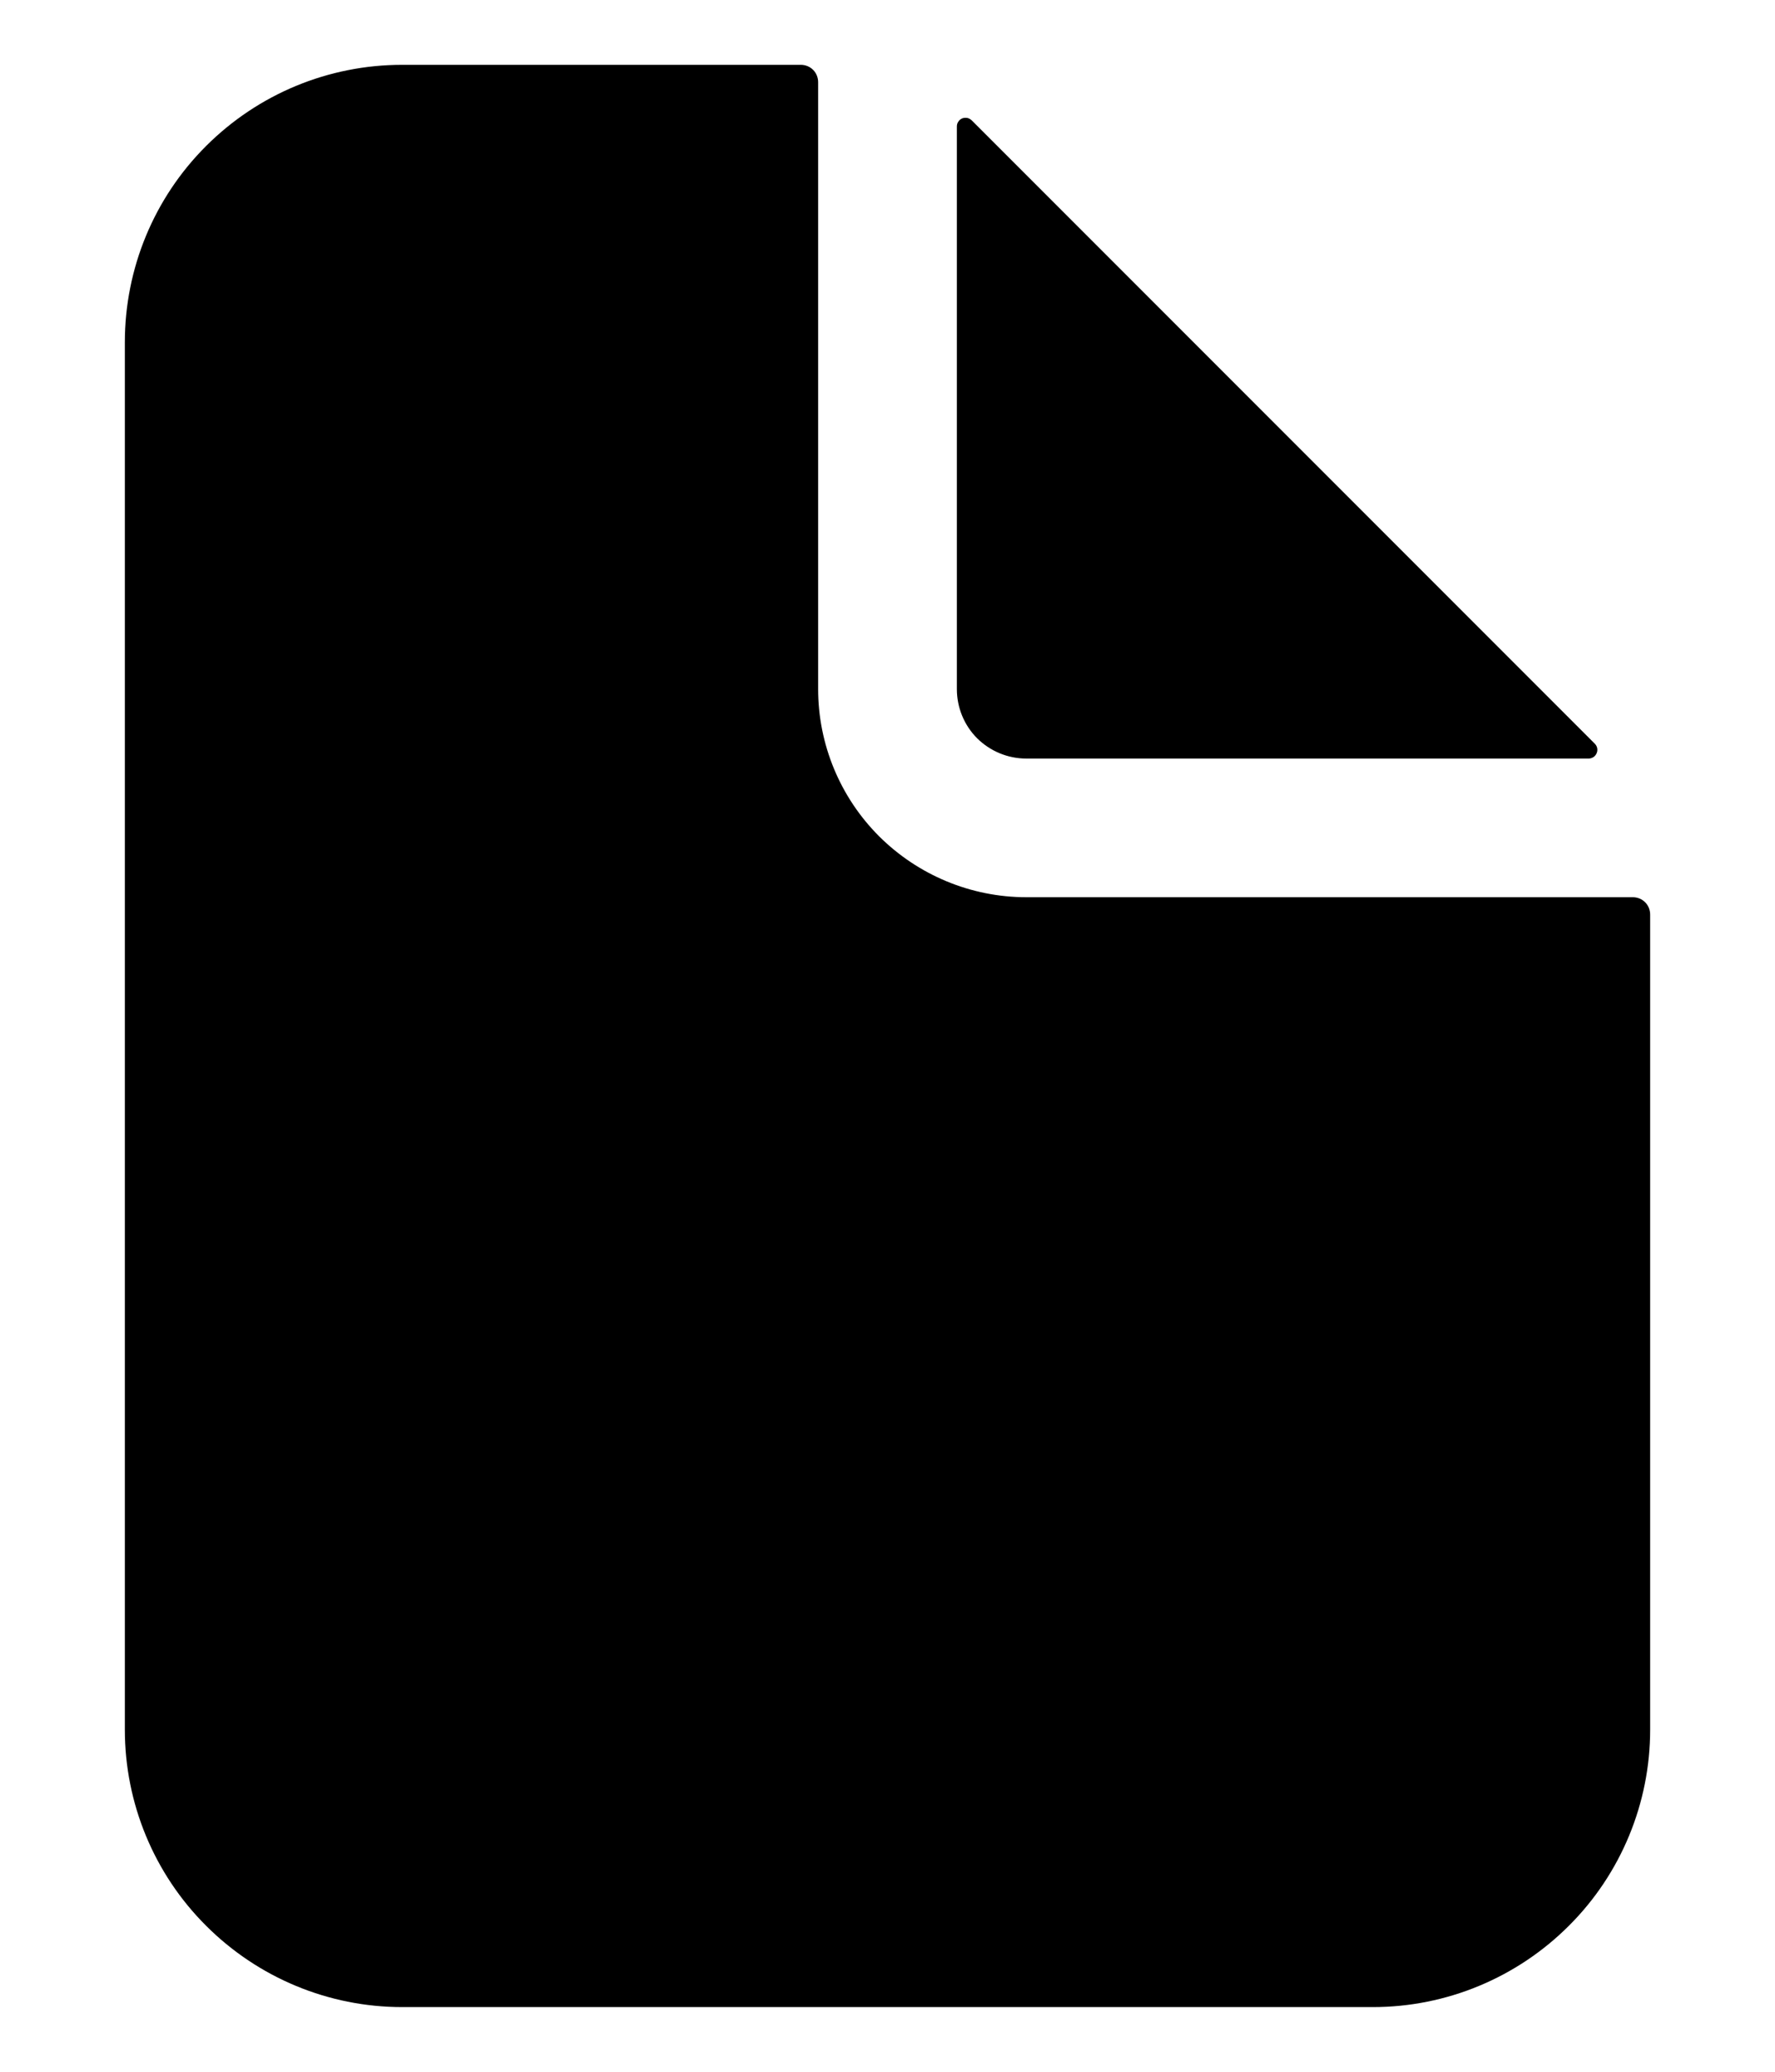 <svg viewBox="0 0 12 14" fill="currentColor" stroke="none" xmlns="http://www.w3.org/2000/svg">
    <path d="M11.039 6.063H6.938C6.565 6.063 6.207 5.914 5.943 5.651C5.679 5.387 5.531 5.029 5.531 4.656V0.555C5.531 0.524 5.519 0.494 5.497 0.472C5.475 0.45 5.445 0.438 5.414 0.438H2.719C2.221 0.438 1.745 0.635 1.393 0.987C1.041 1.338 0.844 1.815 0.844 2.313V11.688C0.844 12.185 1.041 12.662 1.393 13.013C1.745 13.365 2.221 13.563 2.719 13.563H9.281C9.779 13.563 10.255 13.365 10.607 13.013C10.959 12.662 11.156 12.185 11.156 11.688V6.18C11.156 6.149 11.144 6.119 11.122 6.097C11.1 6.075 11.07 6.063 11.039 6.063Z" fill="inherit" stroke="none"/>
    <path d="M10.782 5.026L6.569 0.813C6.56 0.805 6.55 0.799 6.539 0.797C6.527 0.795 6.516 0.796 6.505 0.8C6.494 0.805 6.485 0.812 6.479 0.822C6.472 0.831 6.469 0.843 6.469 0.854V4.657C6.469 4.781 6.518 4.901 6.606 4.989C6.694 5.076 6.813 5.126 6.938 5.126H10.741C10.752 5.126 10.763 5.122 10.773 5.116C10.783 5.109 10.79 5.1 10.794 5.09C10.799 5.079 10.8 5.067 10.798 5.056C10.796 5.045 10.79 5.034 10.782 5.026V5.026Z" fill="inherit" stroke="none"/>
</svg>